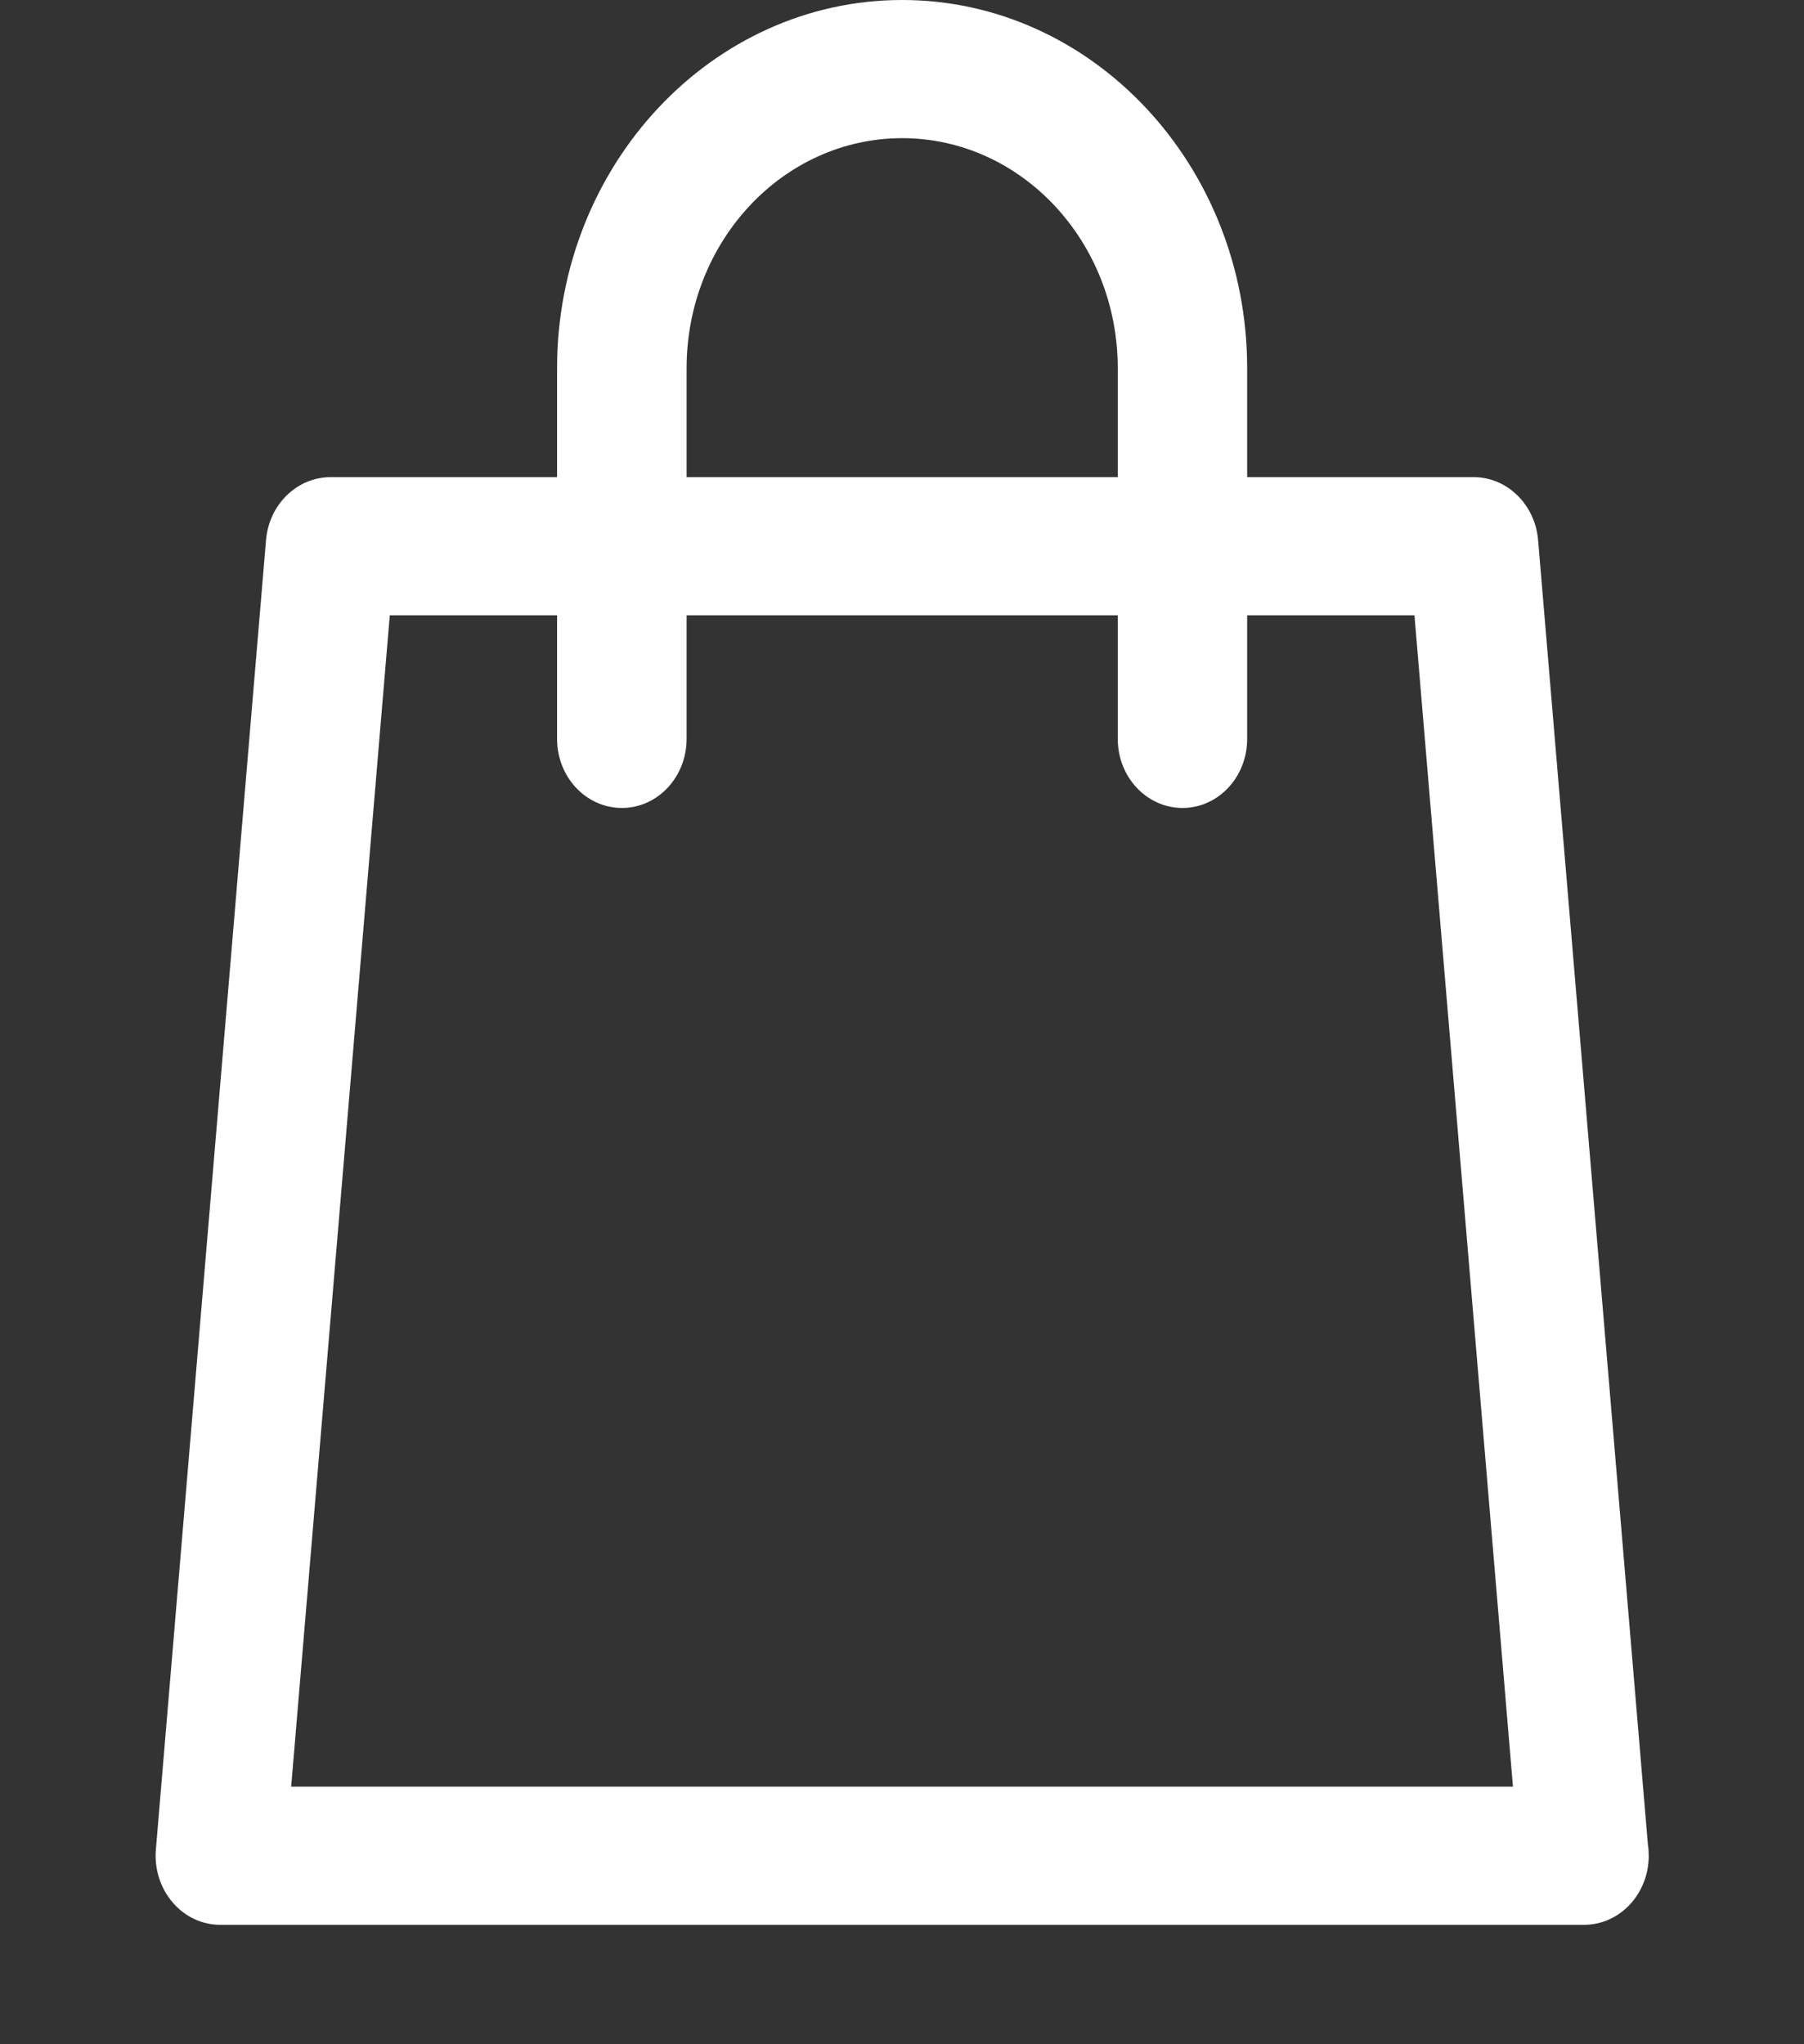 <svg width="15" height="17" viewBox="0 0 15 17" fill="none" xmlns="http://www.w3.org/2000/svg">
<rect x="0" y="0" width="15" height="17" fill="#333333" stroke="none"/>
<g clip-path="url(#clip0)">
<path d="M13.702 15.339L12.789 4.491C12.764 4.195 12.531 3.968 12.253 3.968H10.37V3.062C10.37 1.374 9.083 0 7.501 0C5.919 0 4.632 1.374 4.632 3.062V3.968H2.749C2.47 3.968 2.237 4.195 2.212 4.491L1.296 15.382C1.283 15.542 1.333 15.701 1.435 15.82C1.537 15.94 1.681 16.007 1.832 16.007H13.169C13.17 16.007 13.17 16.007 13.171 16.007C13.468 16.007 13.709 15.75 13.709 15.433C13.709 15.401 13.707 15.369 13.702 15.339ZM5.709 3.062C5.709 2.007 6.513 1.149 7.501 1.149C8.49 1.149 9.294 2.007 9.294 3.062V3.968H5.709V3.062ZM2.421 14.858L3.241 5.117H4.632V6.145C4.632 6.462 4.873 6.719 5.171 6.719C5.468 6.719 5.709 6.462 5.709 6.145V5.117H9.294V6.145C9.294 6.462 9.535 6.719 9.832 6.719C10.13 6.719 10.37 6.462 10.37 6.145V5.117H11.761L12.58 14.858H2.421Z" fill="white"/>
</g>
<defs>
<clipPath id="clip0">
<rect width="15" height="16.007" fill="white"/>
</clipPath>
</defs>
</svg>
